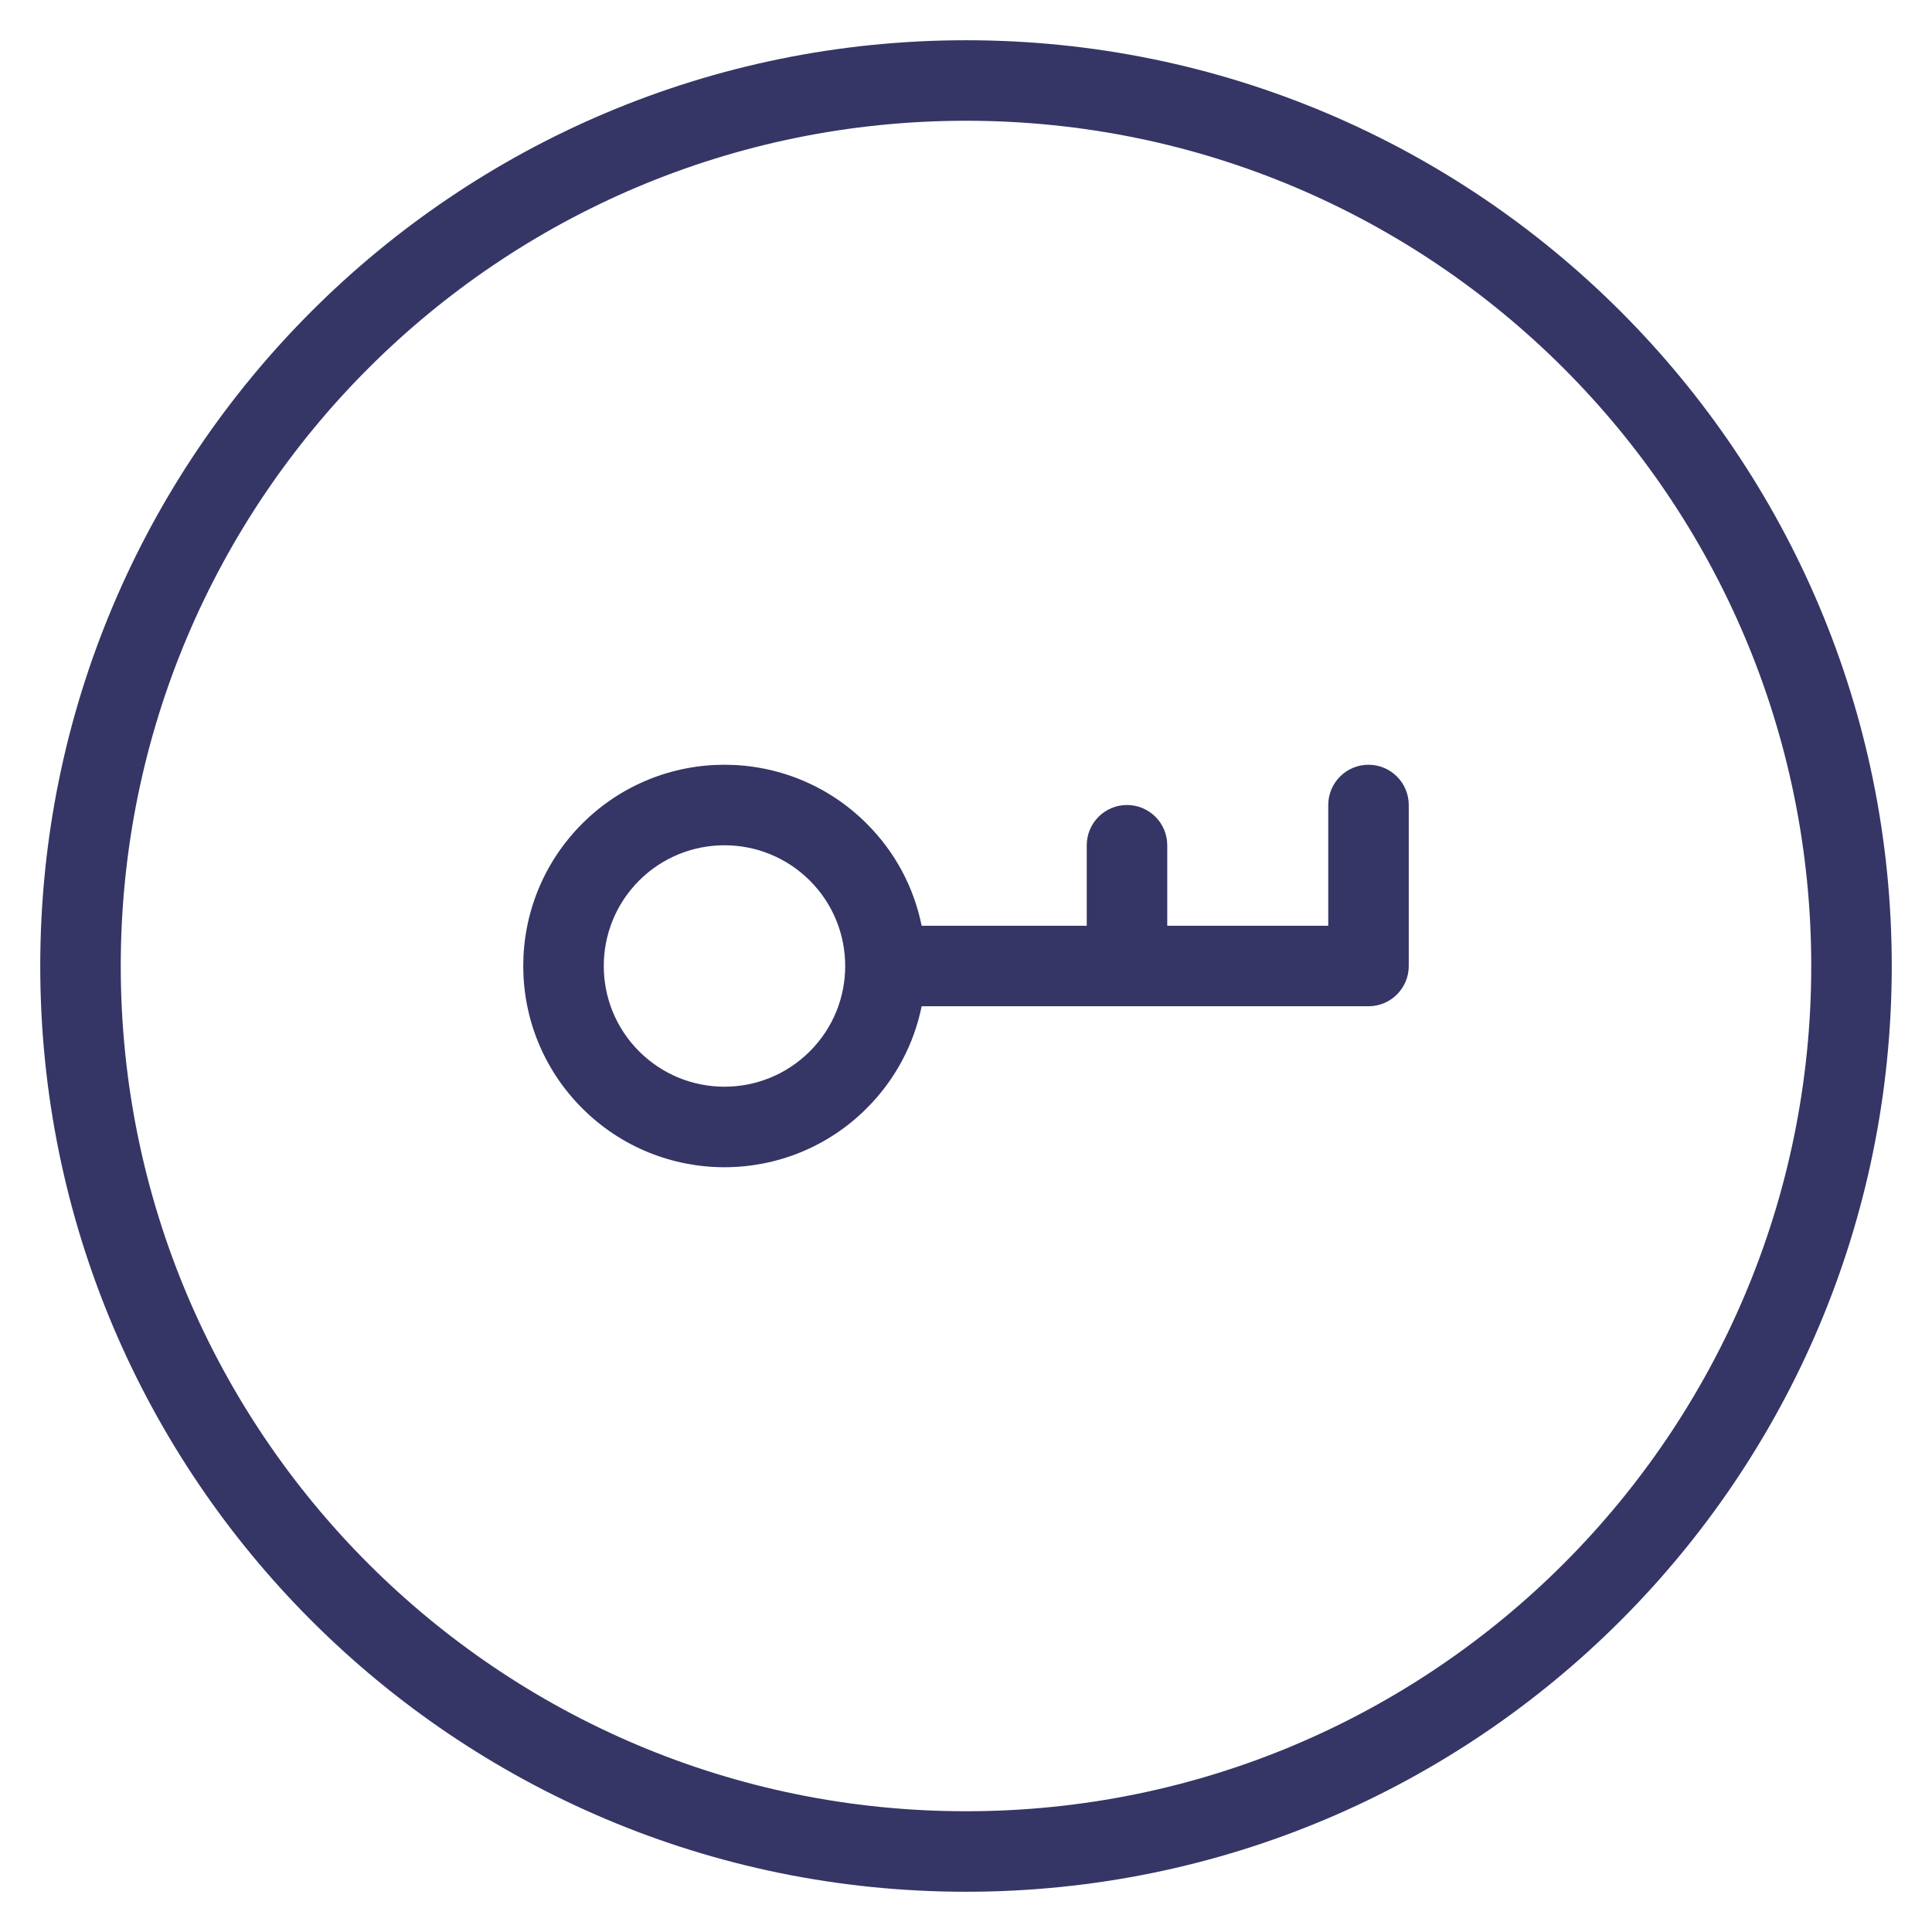 <svg width="24" height="24" viewBox="0 0 24 24" fill="none" xmlns="http://www.w3.org/2000/svg">
<g clip-path="url(#clip0_9002_1632)">
<path fill-rule="evenodd" clip-rule="evenodd" d="M14.5 10.5C14.5 10.224 14.276 10 14 10C13.724 10 13.5 10.224 13.5 10.5V11.5H11.449C11.355 11.035 11.128 10.592 10.767 10.232C9.791 9.256 8.208 9.256 7.232 10.232C6.256 11.209 6.256 12.791 7.232 13.767C8.208 14.744 9.791 14.744 10.767 13.767C11.127 13.407 11.355 12.964 11.449 12.5H13.984C13.989 12.5 13.995 12.5 14 12.5C14.005 12.5 14.011 12.5 14.016 12.5H17C17.276 12.5 17.5 12.276 17.5 12V10C17.5 9.724 17.276 9.5 17 9.5C16.724 9.5 16.5 9.724 16.5 10V11.5H14.5V10.5ZM10.06 10.939C9.474 10.354 8.525 10.354 7.939 10.939C7.354 11.525 7.354 12.475 7.939 13.06C8.525 13.646 9.474 13.646 10.06 13.06C10.646 12.475 10.646 11.525 10.06 10.939Z" fill="#353566"/>
<path fill-rule="evenodd" clip-rule="evenodd" d="M12 0.5C5.649 0.5 0.5 5.649 0.5 12C0.5 18.351 5.649 23.5 12 23.5C18.351 23.5 23.5 18.351 23.5 12C23.5 5.649 18.351 0.5 12 0.5ZM1.5 12C1.5 6.201 6.201 1.5 12 1.5C17.799 1.5 22.5 6.201 22.5 12C22.5 17.799 17.799 22.5 12 22.5C6.201 22.5 1.5 17.799 1.5 12Z" fill="#353566"/>
</g>
<defs>
<clipPath id="clip0_9002_1632">
<rect width="24" height="24" fill="white"/>
</clipPath>
</defs>
</svg>
